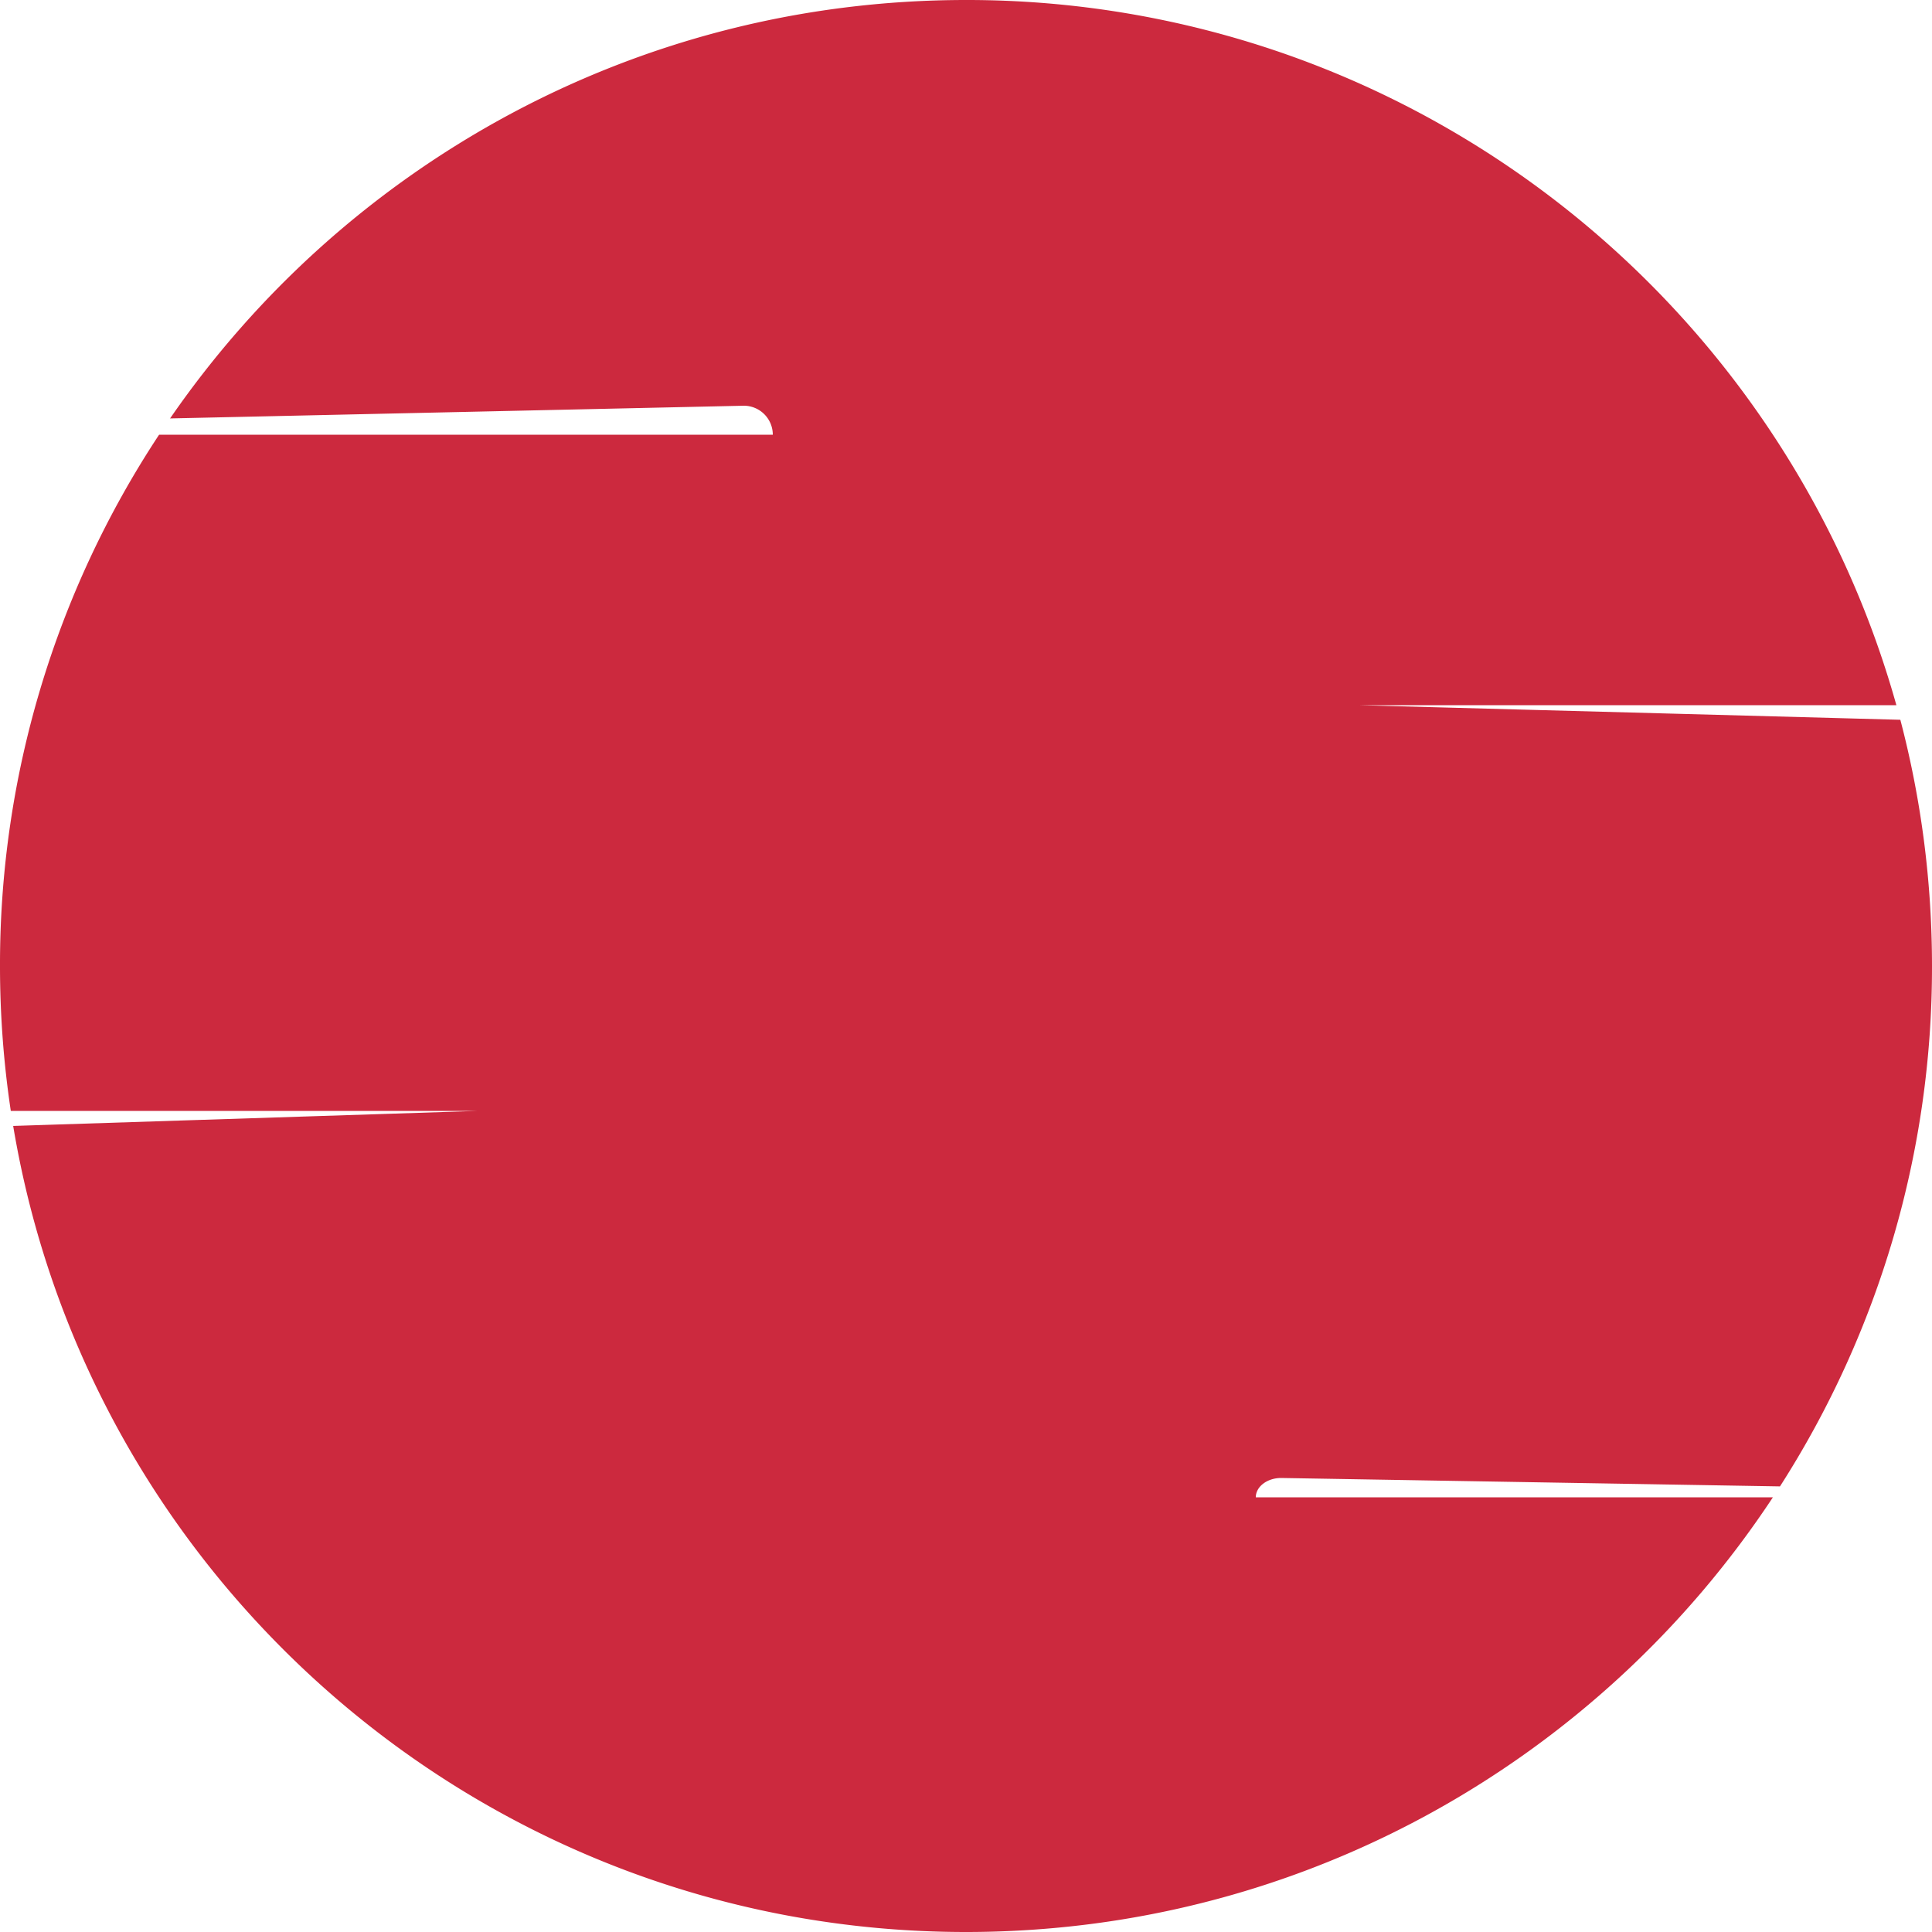 <svg xmlns="http://www.w3.org/2000/svg" width="1000" height="1000" viewBox="0 0 1000 1000">
  <path id="Red_Moon" data-name="Red Moon" d="M500,1000c-15.323,0-30.788-.7-45.965-2.085-14.977-1.365-30.048-3.428-44.8-6.132-14.571-2.672-29.187-6.036-43.444-10-14.105-3.921-28.206-8.524-41.91-13.682-13.58-5.112-27.1-10.893-40.194-17.184-12.995-6.245-25.879-13.143-38.3-20.5-12.348-7.32-24.533-15.274-36.217-23.643-11.64-8.337-23.064-17.286-33.956-26.6a504.4,504.4,0,0,1-60.4-61.34c-9.148-11.039-17.922-22.605-26.08-34.377-8.191-11.821-15.96-24.136-23.09-36.605C58.479,735.306,51.777,722.3,45.733,709.2c-6.092-13.206-11.666-26.838-16.566-40.517-4.947-13.809-9.332-28.007-13.031-42.2-3.74-14.349-6.874-29.052-9.314-43.7L247.469,575H5.587A505.982,505.982,0,0,1,0,500,497.6,497.6,0,0,1,82.351,225H400a15.017,15.017,0,0,0-15-15L88.029,216.581A502.465,502.465,0,0,1,263.743,59.234,496.7,496.7,0,0,1,436.929,3.941,506.857,506.857,0,0,1,500,0,499.041,499.041,0,0,1,663.728,27.42c12.717,4.405,25.414,9.392,37.738,14.824,12.231,5.391,24.4,11.354,36.172,17.723A501.676,501.676,0,0,1,953.368,288.86c5.683,12.184,10.932,24.747,15.6,37.34,4.708,12.7,8.946,25.756,12.594,38.8H703.037l280.576,7.558a499.66,499.66,0,0,1,12.2,62.463A506.724,506.724,0,0,1,1000,500a497.6,497.6,0,0,1-78.684,269.359L663.125,765C655.888,765,650,769.486,650,775H917.649a502.517,502.517,0,0,1-176.91,163.33,496.692,496.692,0,0,1-176.348,57.562A506.693,506.693,0,0,1,500,1000Z" transform="translate(0 0)" fill="#cc293e"/>
</svg>
